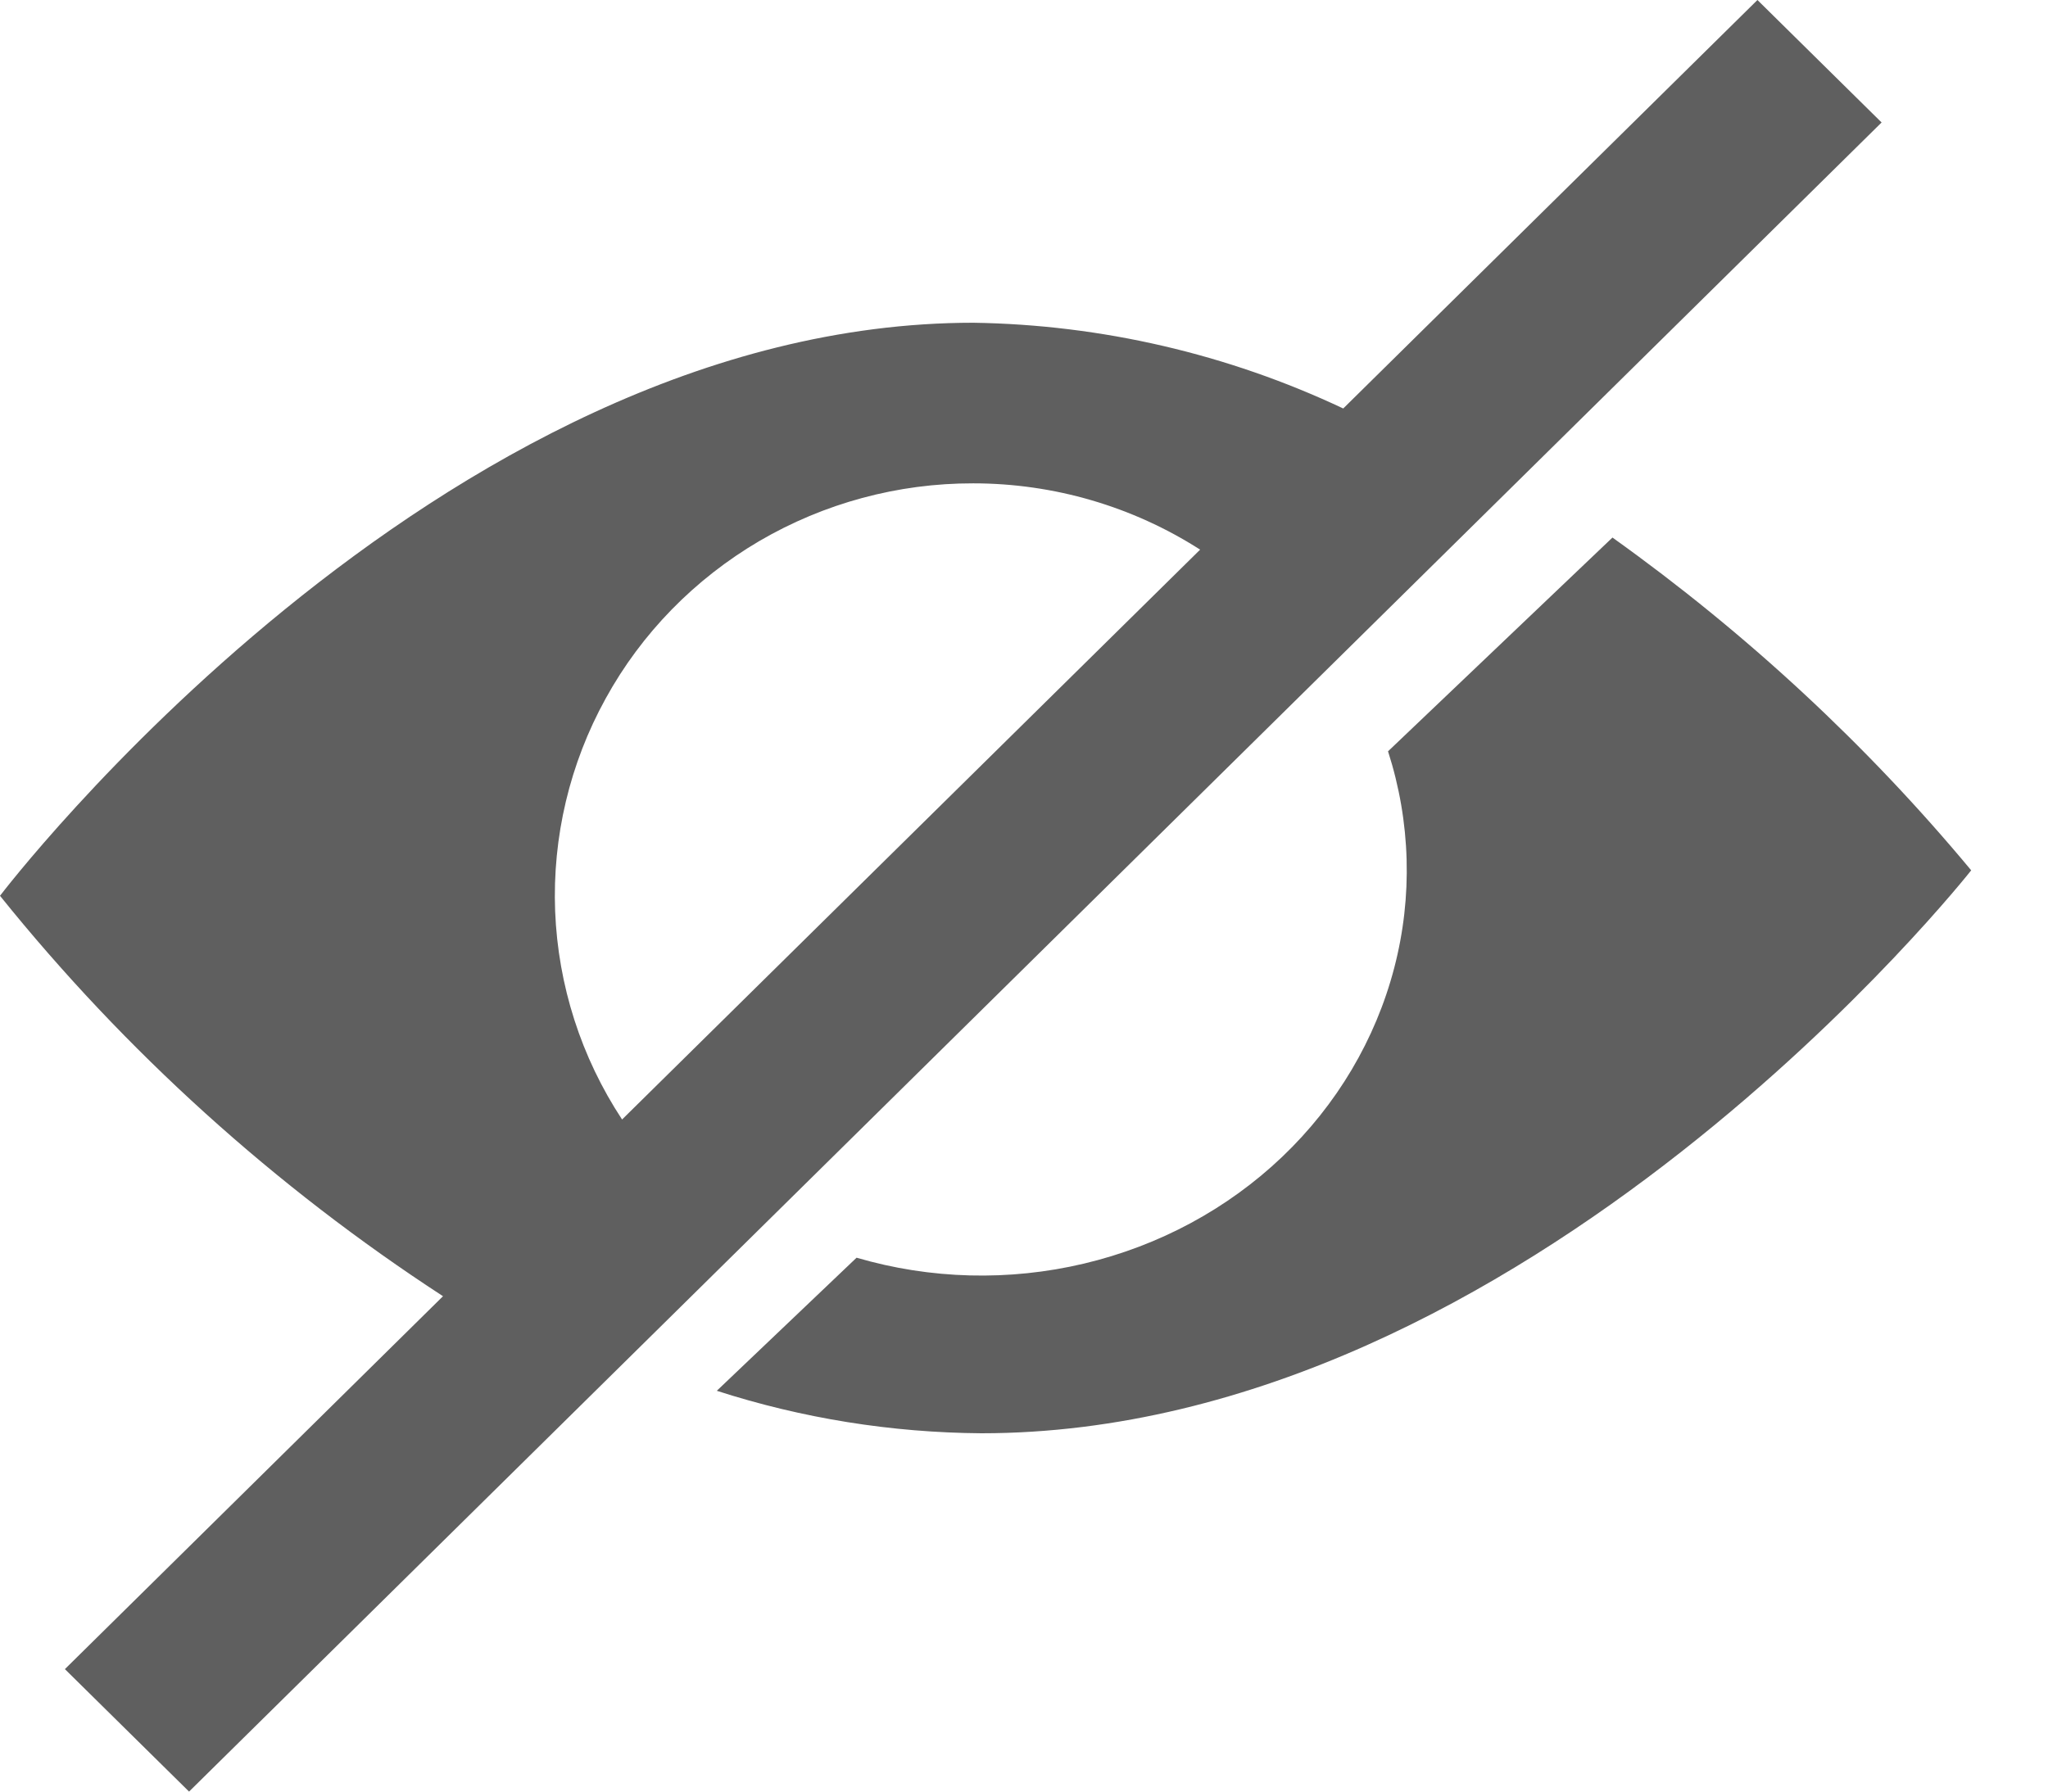 <svg xmlns="http://www.w3.org/2000/svg" width="16" height="14" fill="none" viewBox="0 0 16 14">
    <path fill="#5F5F5F" d="M3.461 10.129L.507 13.043l.97.957L14.7.957 13.73 0l-3.236 3.192c-.903-.426-1.89-.655-2.89-.67C3.403 2.522 0 7 0 7c.979 1.217 2.147 2.273 3.461 3.129zm4.142-6.352c.63 0 1.245.18 1.773.518L4.86 8.748c-.32-.486-.5-1.048-.523-1.628-.022-.579.114-1.153.395-1.662.28-.51.696-.934 1.2-1.23.506-.296 1.083-.452 1.67-.451zM12.598 4.2l-1.754 1.671c.177.55.194 1.136.048 1.694-.146.558-.448 1.068-.875 1.475-.427.407-.962.695-1.548.834-.586.139-1.2.123-1.777-.046L5.6 10.868c.666.215 1.364.327 2.067.332 4.27 0 7.733-4.399 7.733-4.399-.813-.978-1.755-1.852-2.802-2.6z"/>
</svg>
